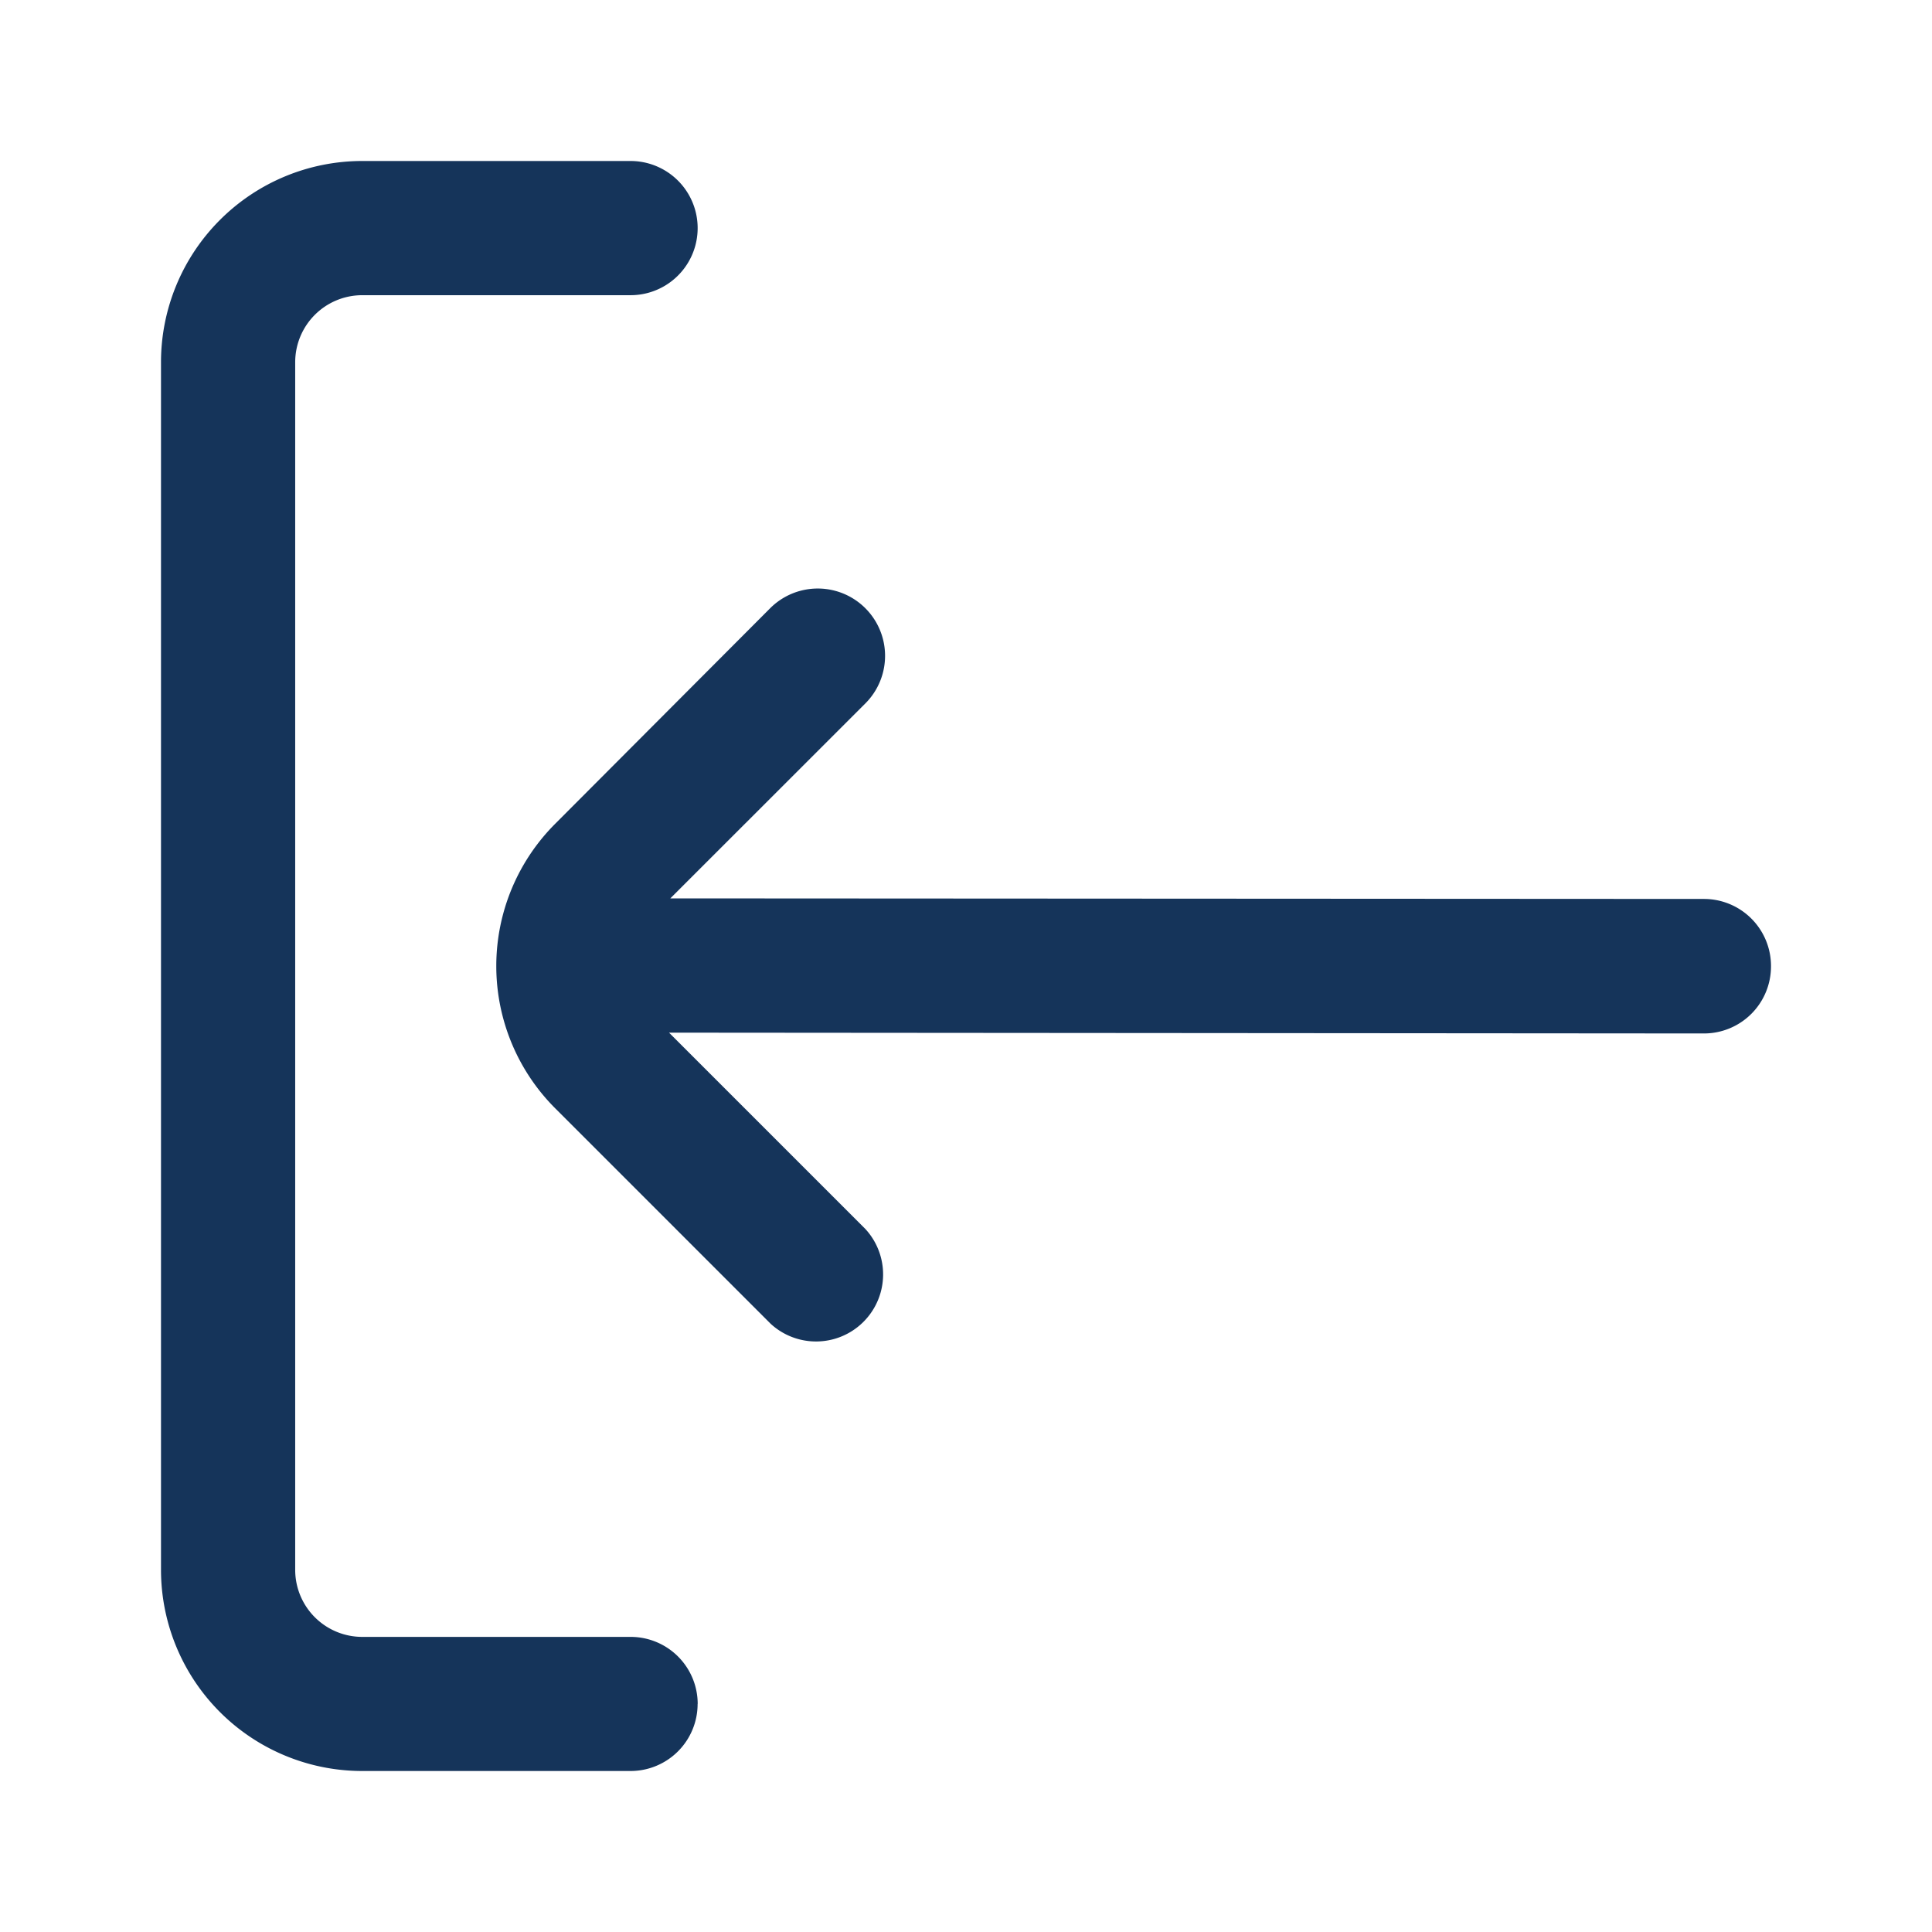 <svg xmlns="http://www.w3.org/2000/svg" xmlns:xlink="http://www.w3.org/1999/xlink" width="24" height="24" viewBox="0 0 24 24">
  <defs>
    <clipPath id="clip-path">
      <rect id="Rectangle_424" data-name="Rectangle 424" width="20" height="20" transform="translate(20) rotate(90)" fill="#15345a"/>
    </clipPath>
  </defs>
  <g id="Group_1137" data-name="Group 1137" transform="translate(-167)">
    <rect id="Rectangle_425" data-name="Rectangle 425" width="24" height="24" transform="translate(167)" fill="none"/>
    <g id="fi-rr-download" transform="translate(169 2)" clip-path="url(#clip-path)">
      <path id="Path_342" data-name="Path 342" d="M5.731,9.294a2.5,2.5,0,0,0,0,3.537l2.676,2.676a.833.833,0,0,0,1.176-1.178L7.144,11.89,20,11.9a.833.833,0,0,0,.833-.833h0A.833.833,0,0,0,20,10.229L7.16,10.222,9.583,7.8A.834.834,0,1,0,8.4,6.618Z" transform="translate(-0.833 -1.062)" fill="#15345a"/>
      <path id="Path_343" data-name="Path 343" d="M6.667,19.167a.833.833,0,0,0-.833-.833H2.5a.833.833,0,0,1-.833-.833V2.5A.833.833,0,0,1,2.5,1.667H5.833A.833.833,0,1,0,5.833,0H2.5A2.5,2.5,0,0,0,0,2.5v15A2.5,2.5,0,0,0,2.5,20H5.833a.833.833,0,0,0,.833-.833Z" transform="translate(0 0)" fill="#15345a"/>
    </g>
  </g>
</svg>
